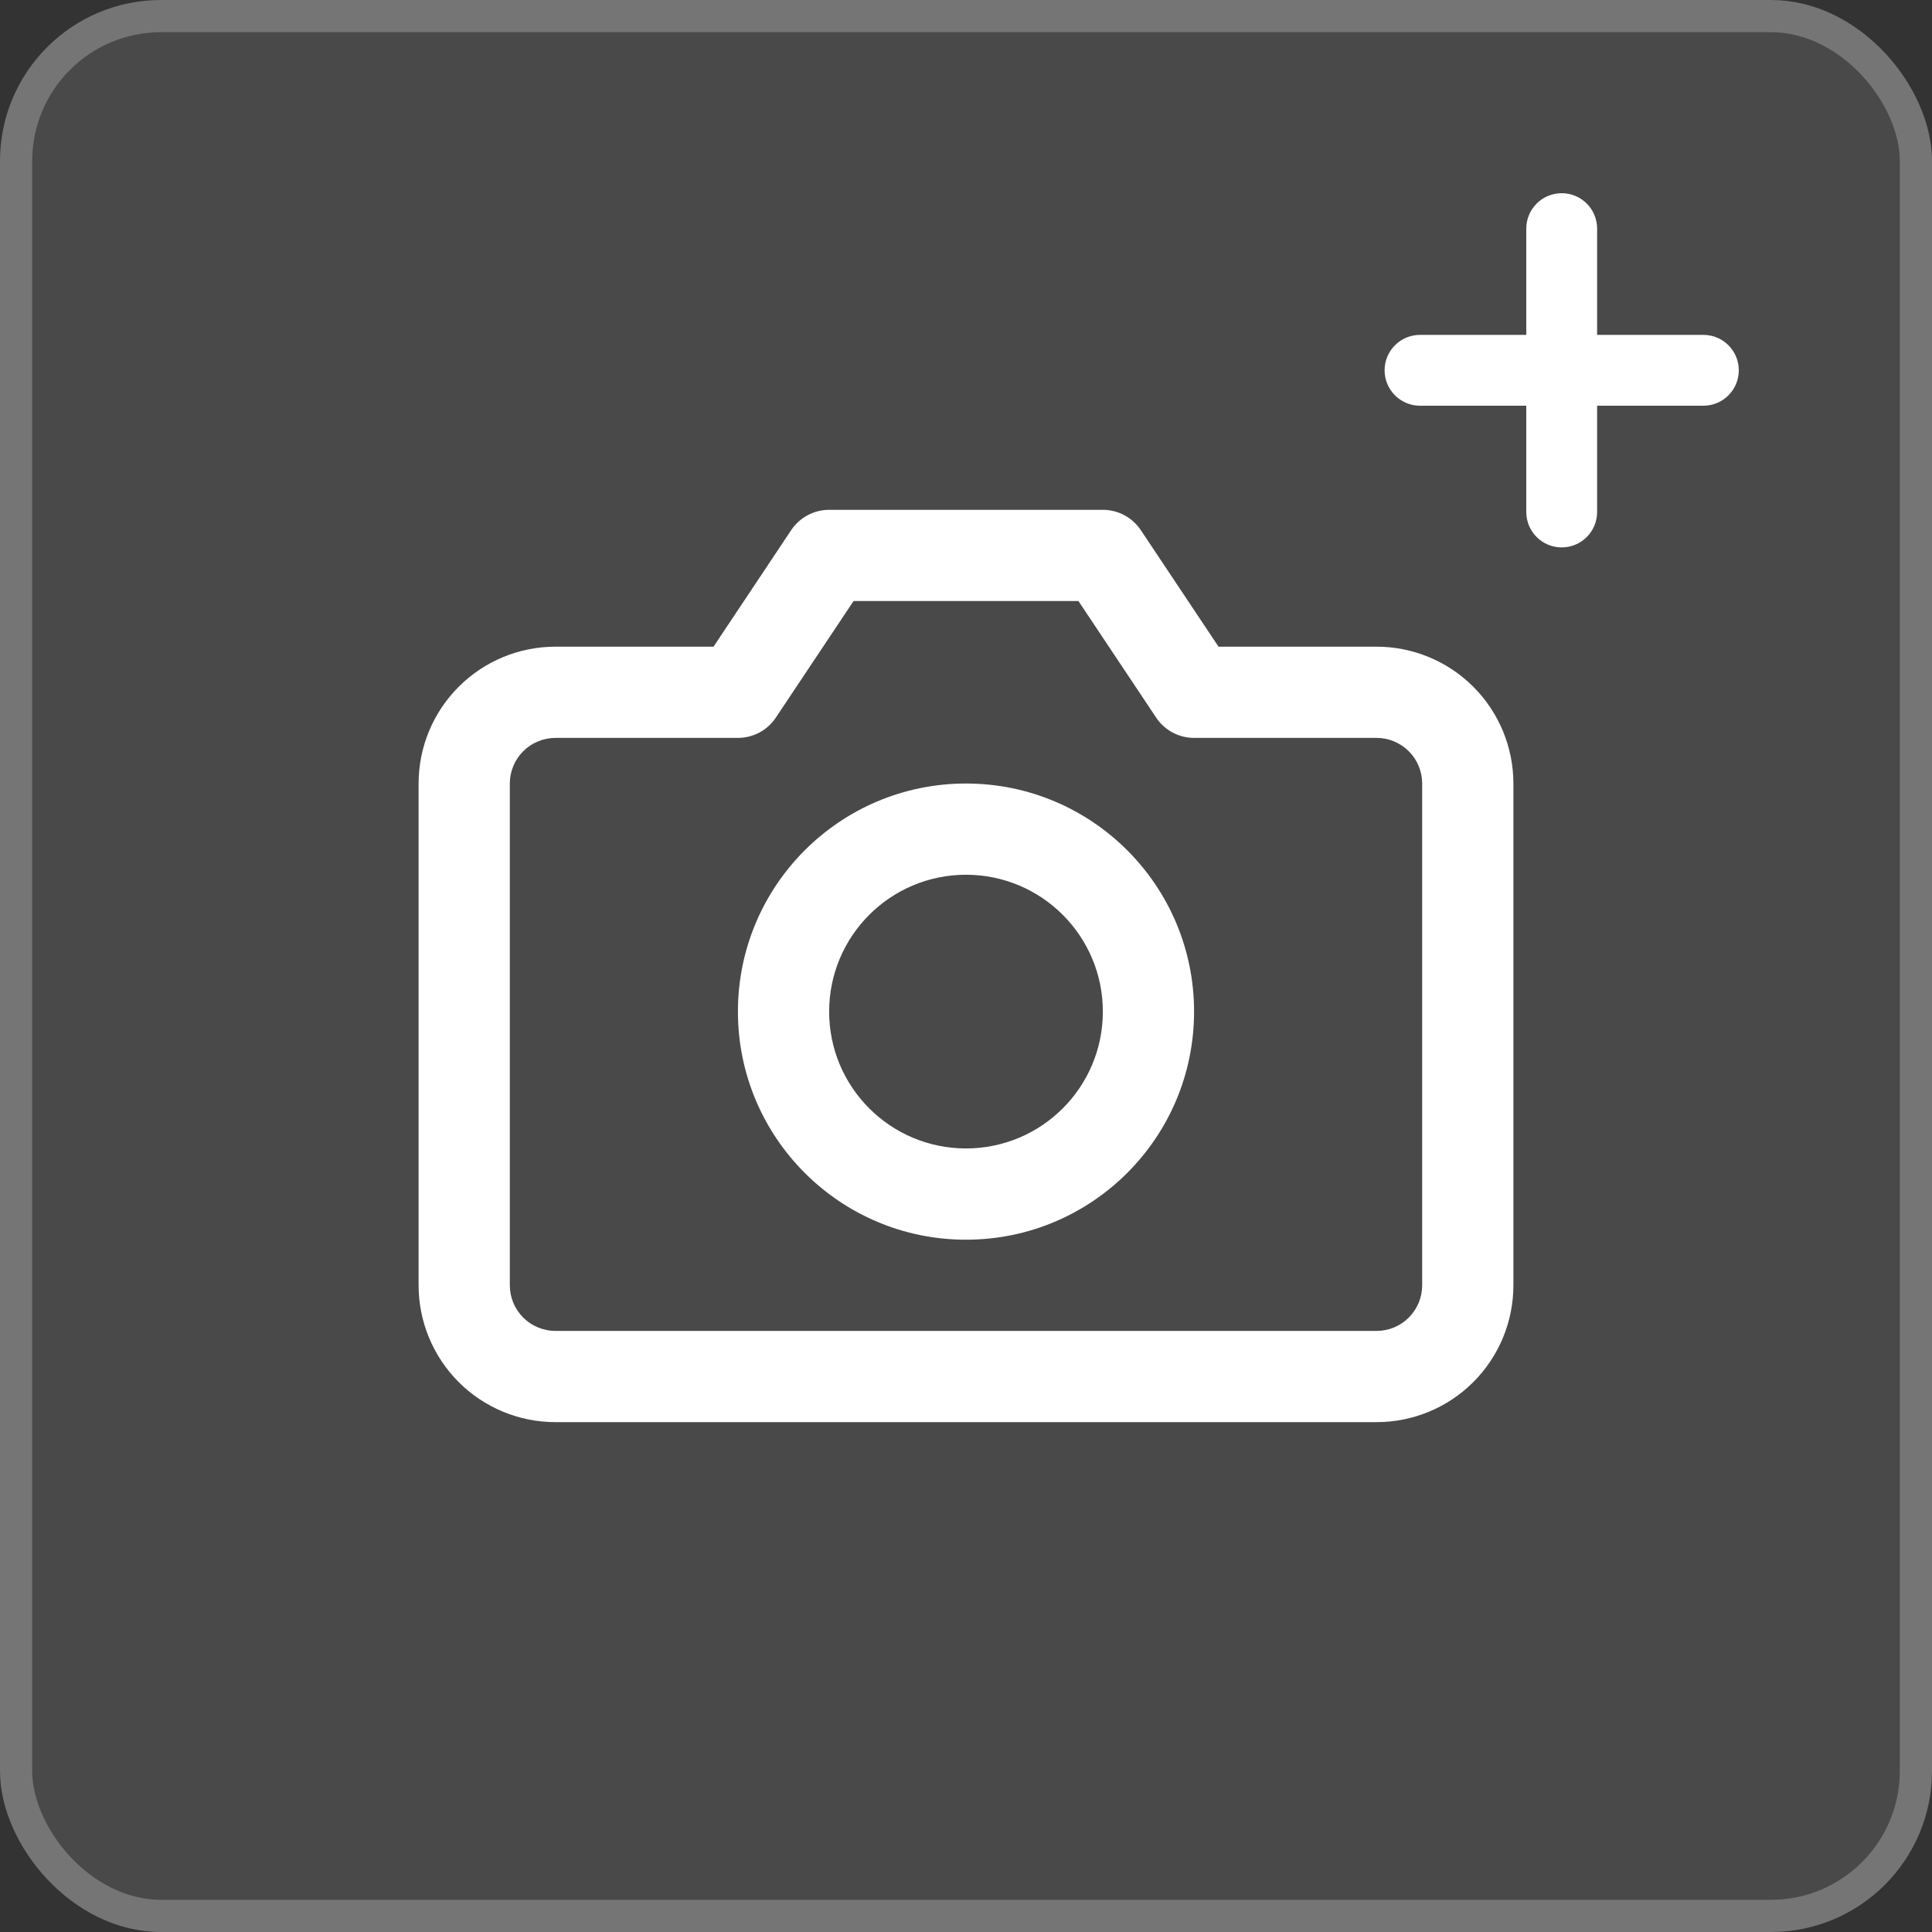 <svg width="60" height="60" viewBox="0 0 60 60" fill="none" xmlns="http://www.w3.org/2000/svg">
<rect x="0" y="0" width="60" height="60" fill="#333333" stroke="none"/>
<rect x="0.5" y="0.5" width="59" height="59" rx="4.5" fill="#494949" stroke="#757575"/>
<path fill-rule="evenodd" clip-rule="evenodd" d="M24.571 16.464C24.834 16.07 25.276 15.833 25.75 15.833H34.25C34.724 15.833 35.166 16.07 35.429 16.464L37.842 20.083H42.75C43.877 20.083 44.958 20.531 45.755 21.328C46.552 22.125 47 23.206 47 24.333V39.916C47 41.044 46.552 42.124 45.755 42.922C44.958 43.719 43.877 44.166 42.75 44.166H17.25C16.123 44.166 15.042 43.719 14.245 42.922C13.448 42.124 13 41.044 13 39.916V24.333C13 23.206 13.448 22.125 14.245 21.328C15.042 20.531 16.123 20.083 17.25 20.083H22.159L24.571 16.464ZM26.508 18.666L24.095 22.285C23.833 22.68 23.39 22.916 22.917 22.916H17.25C16.874 22.916 16.514 23.066 16.248 23.331C15.983 23.597 15.833 23.957 15.833 24.333V39.916C15.833 40.292 15.983 40.652 16.248 40.918C16.514 41.184 16.874 41.333 17.25 41.333H42.75C43.126 41.333 43.486 41.184 43.752 40.918C44.017 40.652 44.167 40.292 44.167 39.916V24.333C44.167 23.957 44.017 23.597 43.752 23.331C43.486 23.066 43.126 22.916 42.75 22.916H37.083C36.61 22.916 36.167 22.68 35.905 22.285L33.492 18.666H26.508ZM30 27.166C27.653 27.166 25.75 29.069 25.75 31.416C25.75 33.764 27.653 35.666 30 35.666C32.347 35.666 34.25 33.764 34.25 31.416C34.25 29.069 32.347 27.166 30 27.166ZM22.917 31.416C22.917 27.504 26.088 24.333 30 24.333C33.912 24.333 37.083 27.504 37.083 31.416C37.083 35.328 33.912 38.5 30 38.5C26.088 38.5 22.917 35.328 22.917 31.416Z" fill="white"/>
<path d="M48.5 6C49.108 6 49.6 6.492 49.6 7.1V10.4H52.9C53.508 10.4 54 10.893 54 11.5C54 12.107 53.508 12.6 52.9 12.6H49.6V15.9C49.6 16.508 49.108 17 48.5 17C47.892 17 47.4 16.508 47.4 15.9V12.6H44.1C43.492 12.6 43 12.107 43 11.5C43 10.893 43.492 10.4 44.1 10.4H47.4V7.1C47.4 6.492 47.892 6 48.5 6Z" fill="white"/>
</svg>
